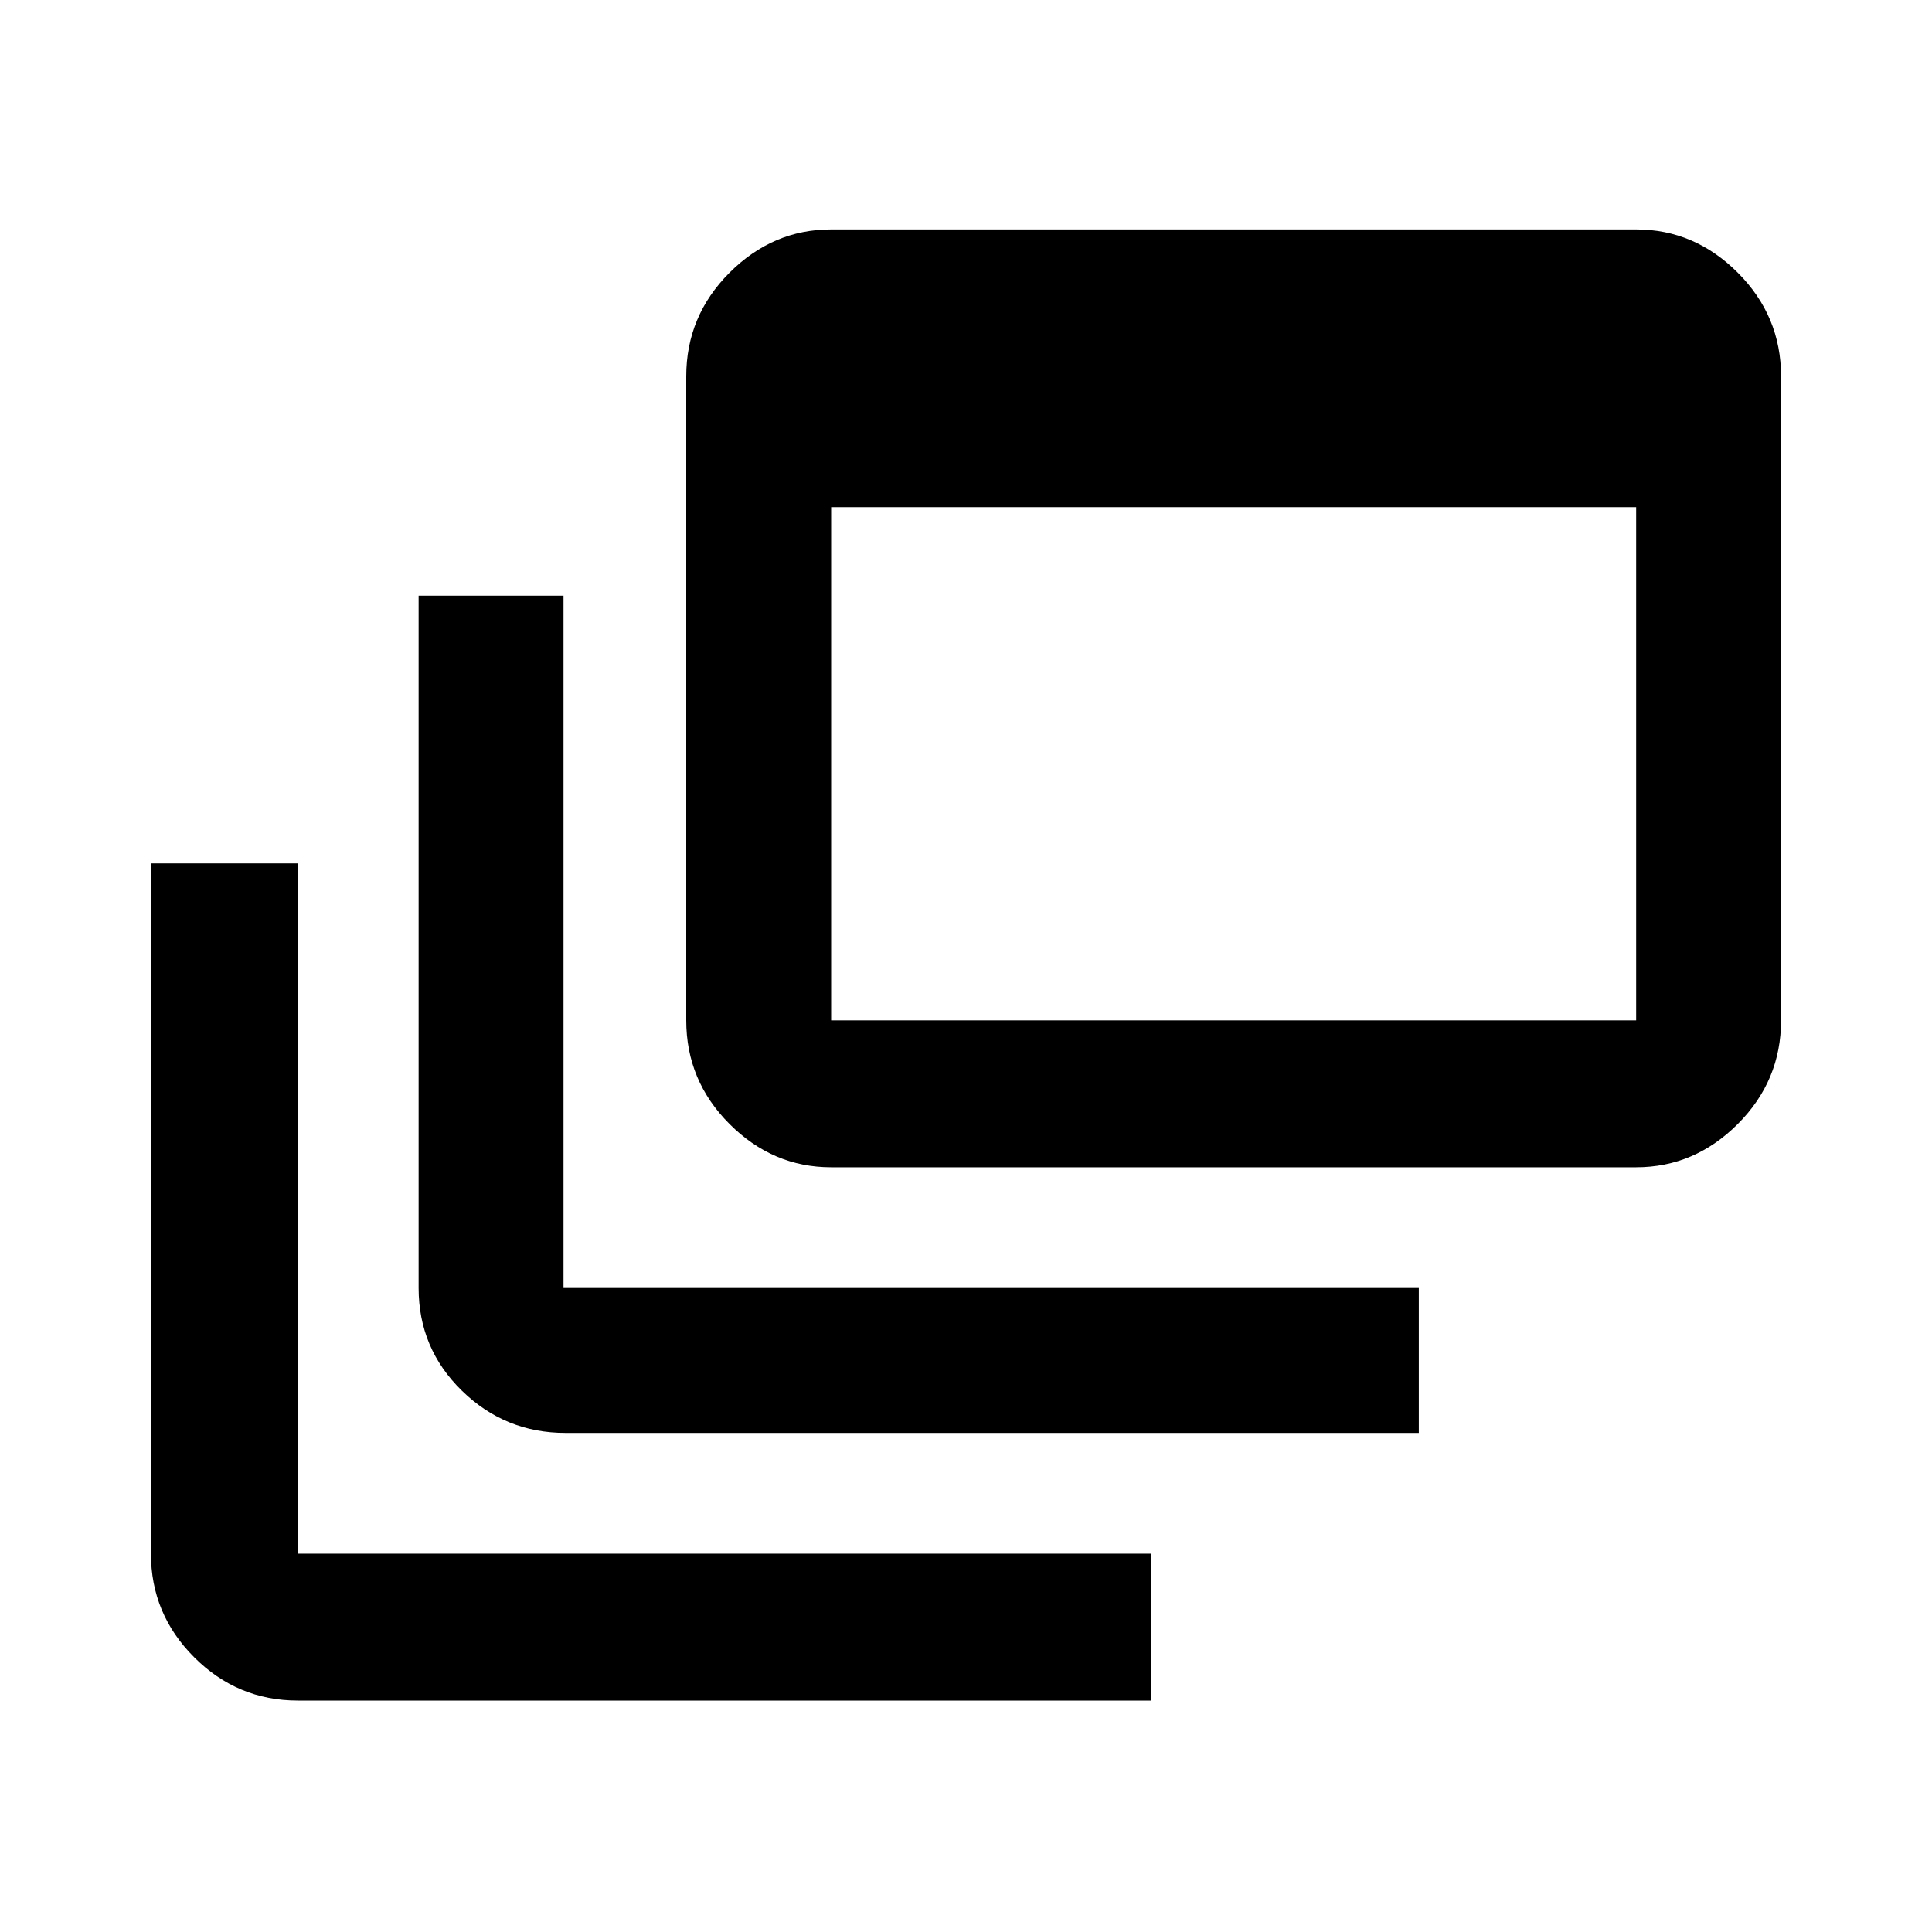 <svg xmlns="http://www.w3.org/2000/svg" height="40" width="40"><path d="M6.167 35.208q-1.25 0-2.146-.896-.896-.895-.896-2.145V17.875h3.042v14.292h17.666v3.041Zm5.541-5.541q-1.25 0-2.146-.875-.895-.875-.895-2.125V12.333h3v14.334h17.708v3Zm5.5-5.5q-1.208 0-2.104-.896-.896-.896-.896-2.146V7.792q0-1.25.896-2.146.896-.896 2.104-.896h16.667q1.208 0 2.104.896.896.896.896 2.146v13.333q0 1.25-.896 2.146-.896.896-2.104.896Zm0-3.042h16.667V10.5H17.208v10.625Z"/></svg>